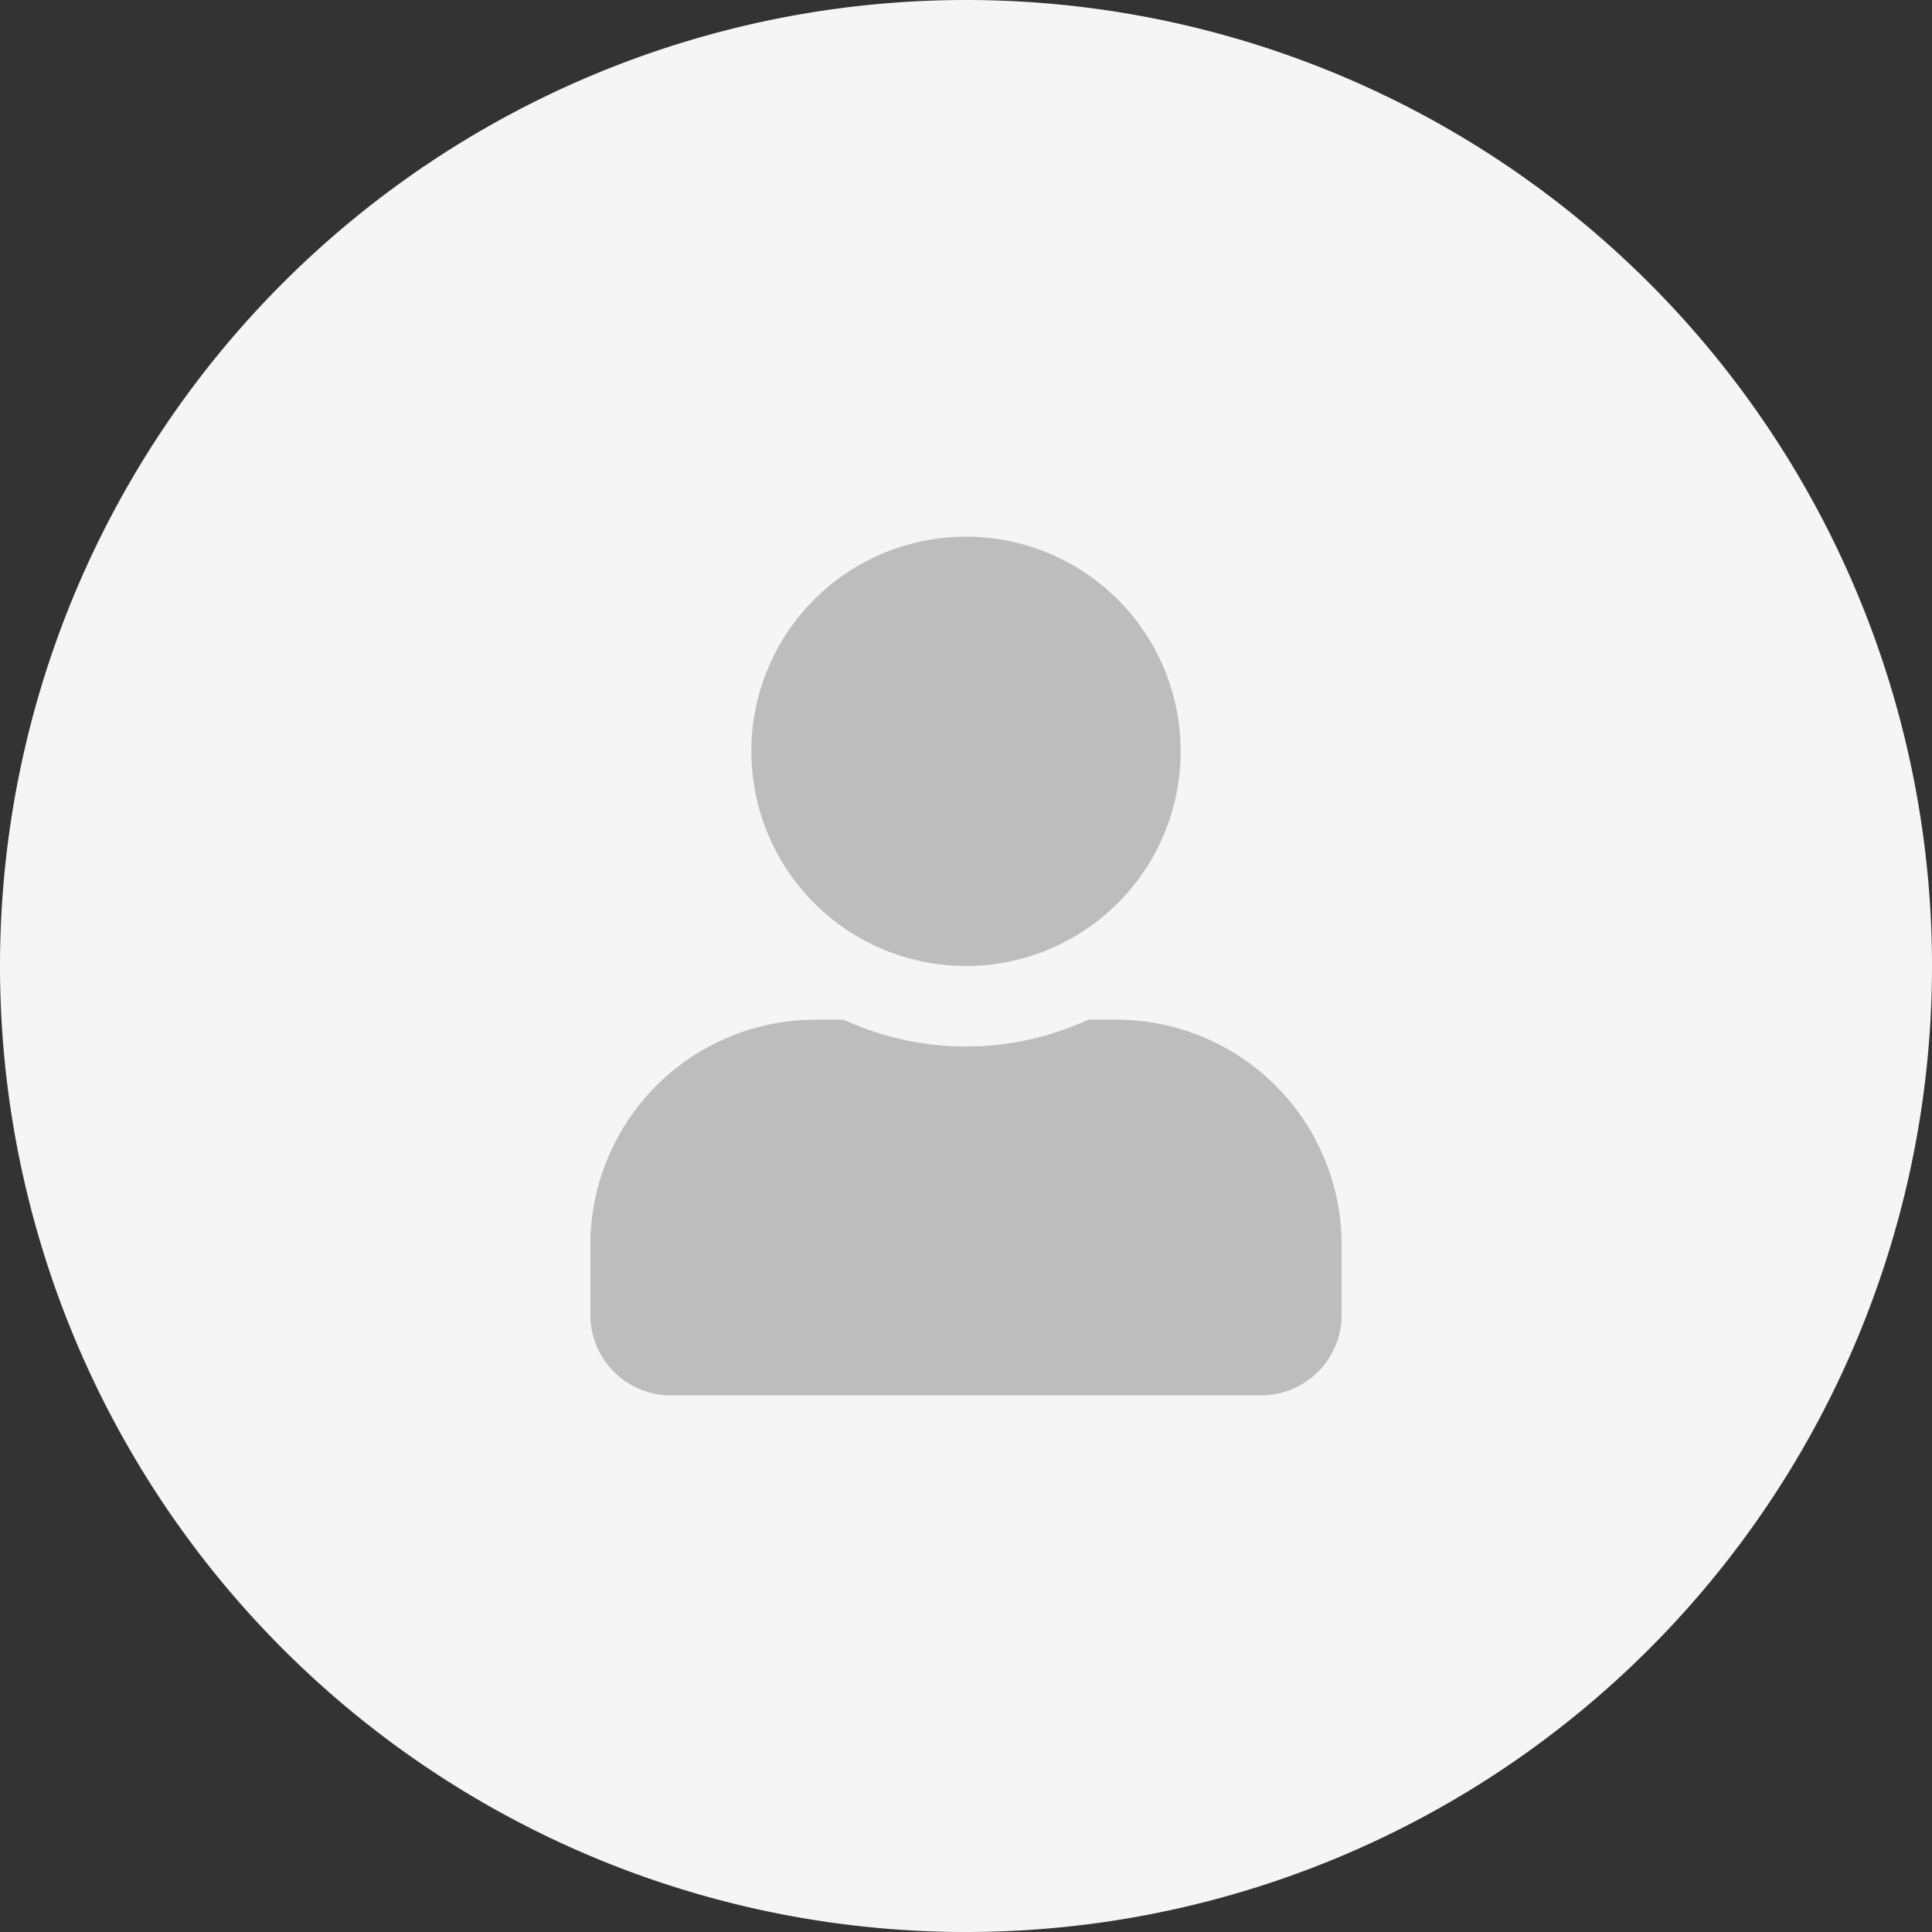 <svg id="Layer_1" data-name="Layer 1" xmlns="http://www.w3.org/2000/svg" viewBox="0 0 36 36"><rect x="0" y="0" width="36" height="36" fill="#333333" stroke="none"/><path d="M0,18A18,18,0,0,1,18,0h0A18,18,0,0,1,36,18h0A18,18,0,0,1,18,36h0A18,18,0,0,1,0,18Z" style="fill:#f5f5f5"/><path d="M18,18a4,4,0,1,0-4-4A4,4,0,0,0,18,18Zm2.8,1h-.52a5.45,5.45,0,0,1-4.56,0H15.2A4.2,4.2,0,0,0,11,23.2v1.3A1.5,1.5,0,0,0,12.5,26h11A1.5,1.5,0,0,0,25,24.5V23.2A4.2,4.2,0,0,0,20.8,19Z" style="fill:#bdbdbd"/></svg>